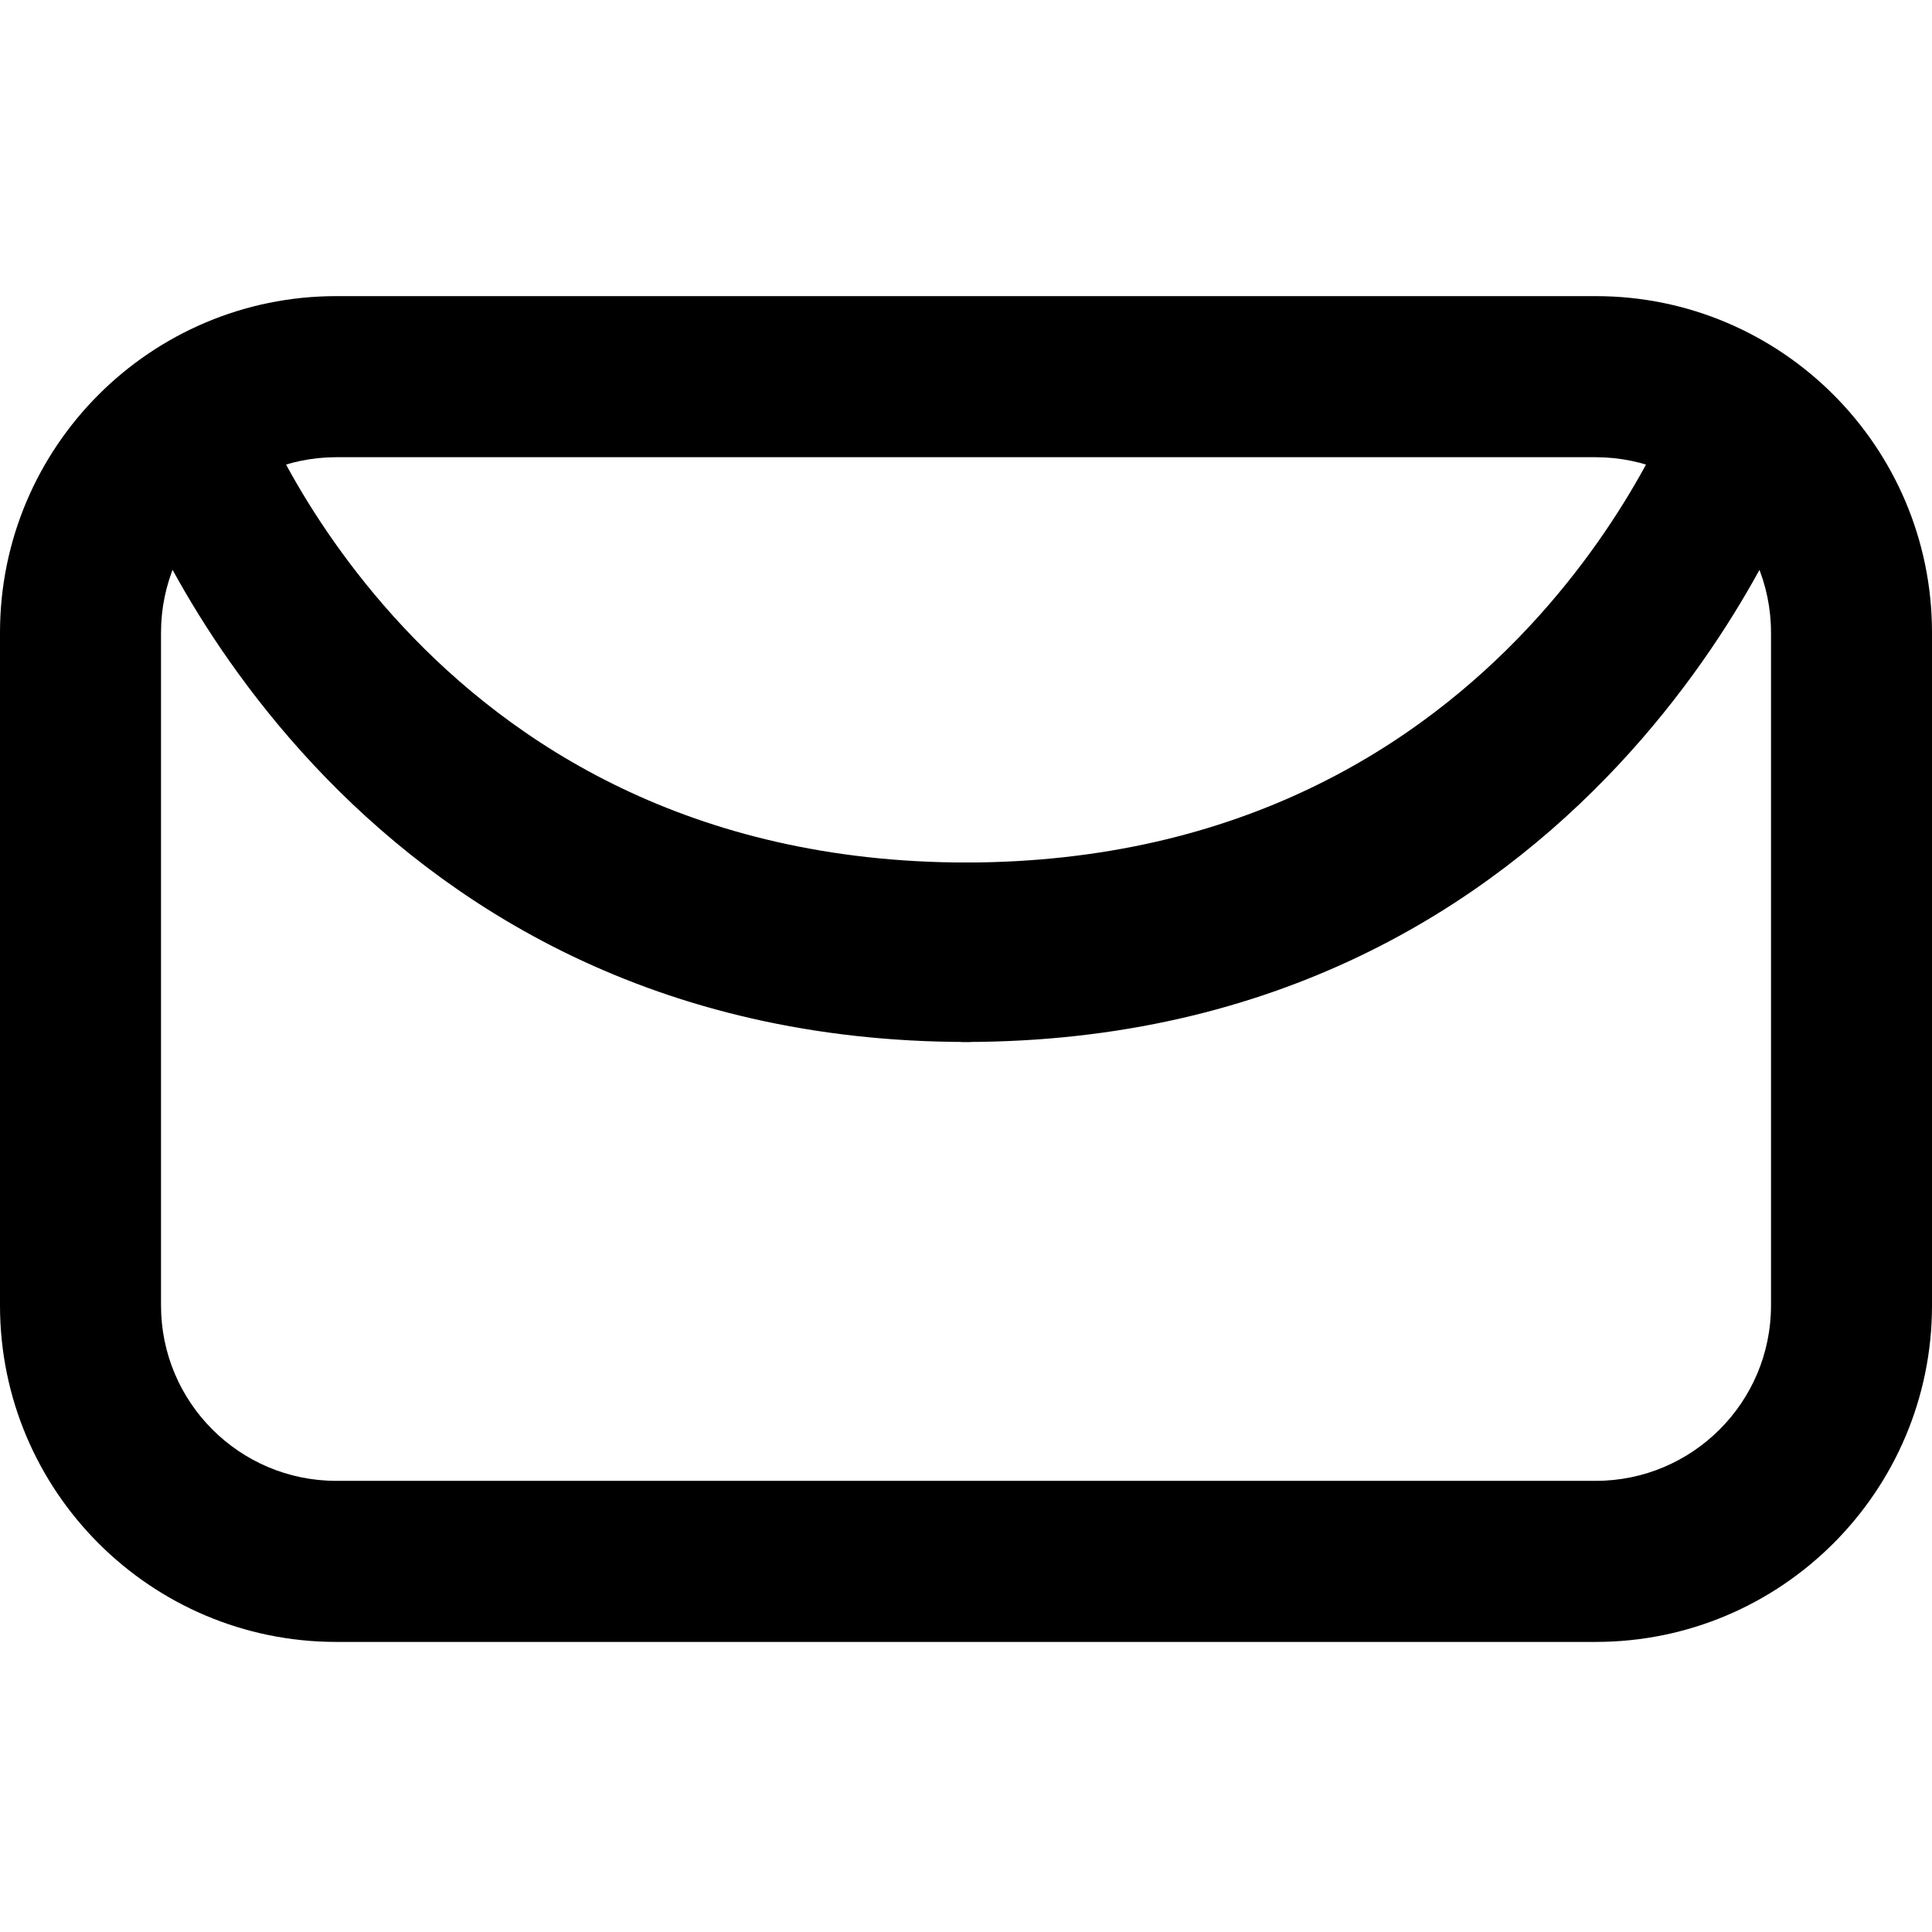 <?xml version="1.0" encoding="UTF-8" standalone="no"?>
<!DOCTYPE svg PUBLIC "-//W3C//DTD SVG 1.1//EN" "http://www.w3.org/Graphics/SVG/1.1/DTD/svg11.dtd">
<svg width="100%" height="100%" viewBox="0 0 100 100" version="1.1" xmlns="http://www.w3.org/2000/svg" xmlns:xlink="http://www.w3.org/1999/xlink" xml:space="preserve" xmlns:serif="http://www.serif.com/" style="fill-rule:evenodd;clip-rule:evenodd;stroke-linecap:round;stroke-linejoin:round;stroke-miterlimit:1.5;">
    <g transform="matrix(1,0,0,1,-140.043,-263.428)">
        <g id="Mail" transform="matrix(1,0,0,1,-691.635,263.428)">
            <rect x="831.678" y="0" width="100" height="100" style="fill:none;"/>
            <g transform="matrix(1,0,0,1.068,691.635,-297.321)">
                <path d="M240.043,309.048C240.043,300.049 232.244,292.742 222.637,292.742L157.45,292.742C147.843,292.742 140.043,300.049 140.043,309.048L140.043,341.66C140.043,350.659 147.843,357.965 157.45,357.965L222.637,357.965C232.244,357.965 240.043,350.659 240.043,341.66L240.043,309.048ZM231.71,309.048L231.71,341.66C231.71,346.351 227.645,350.159 222.637,350.159C222.637,350.159 157.45,350.159 157.45,350.159C152.442,350.159 148.377,346.351 148.377,341.66L148.377,309.048C148.377,304.357 152.442,300.549 157.45,300.549L222.637,300.549C227.645,300.549 231.71,304.357 231.71,309.048Z"/>
            </g>
            <g transform="matrix(0.948,0,0,1.214,701.589,-323.757)">
                <path d="M147.752,285.432C147.752,285.432 157.771,307.286 190.043,307.286" style="fill:none;stroke:black;stroke-width:7.65px;"/>
            </g>
            <g transform="matrix(-0.948,0,0,1.214,1061.77,-323.757)">
                <path d="M147.752,285.432C147.752,285.432 157.771,307.286 190.043,307.286" style="fill:none;stroke:black;stroke-width:7.65px;"/>
            </g>
        </g>
    </g>
</svg>
